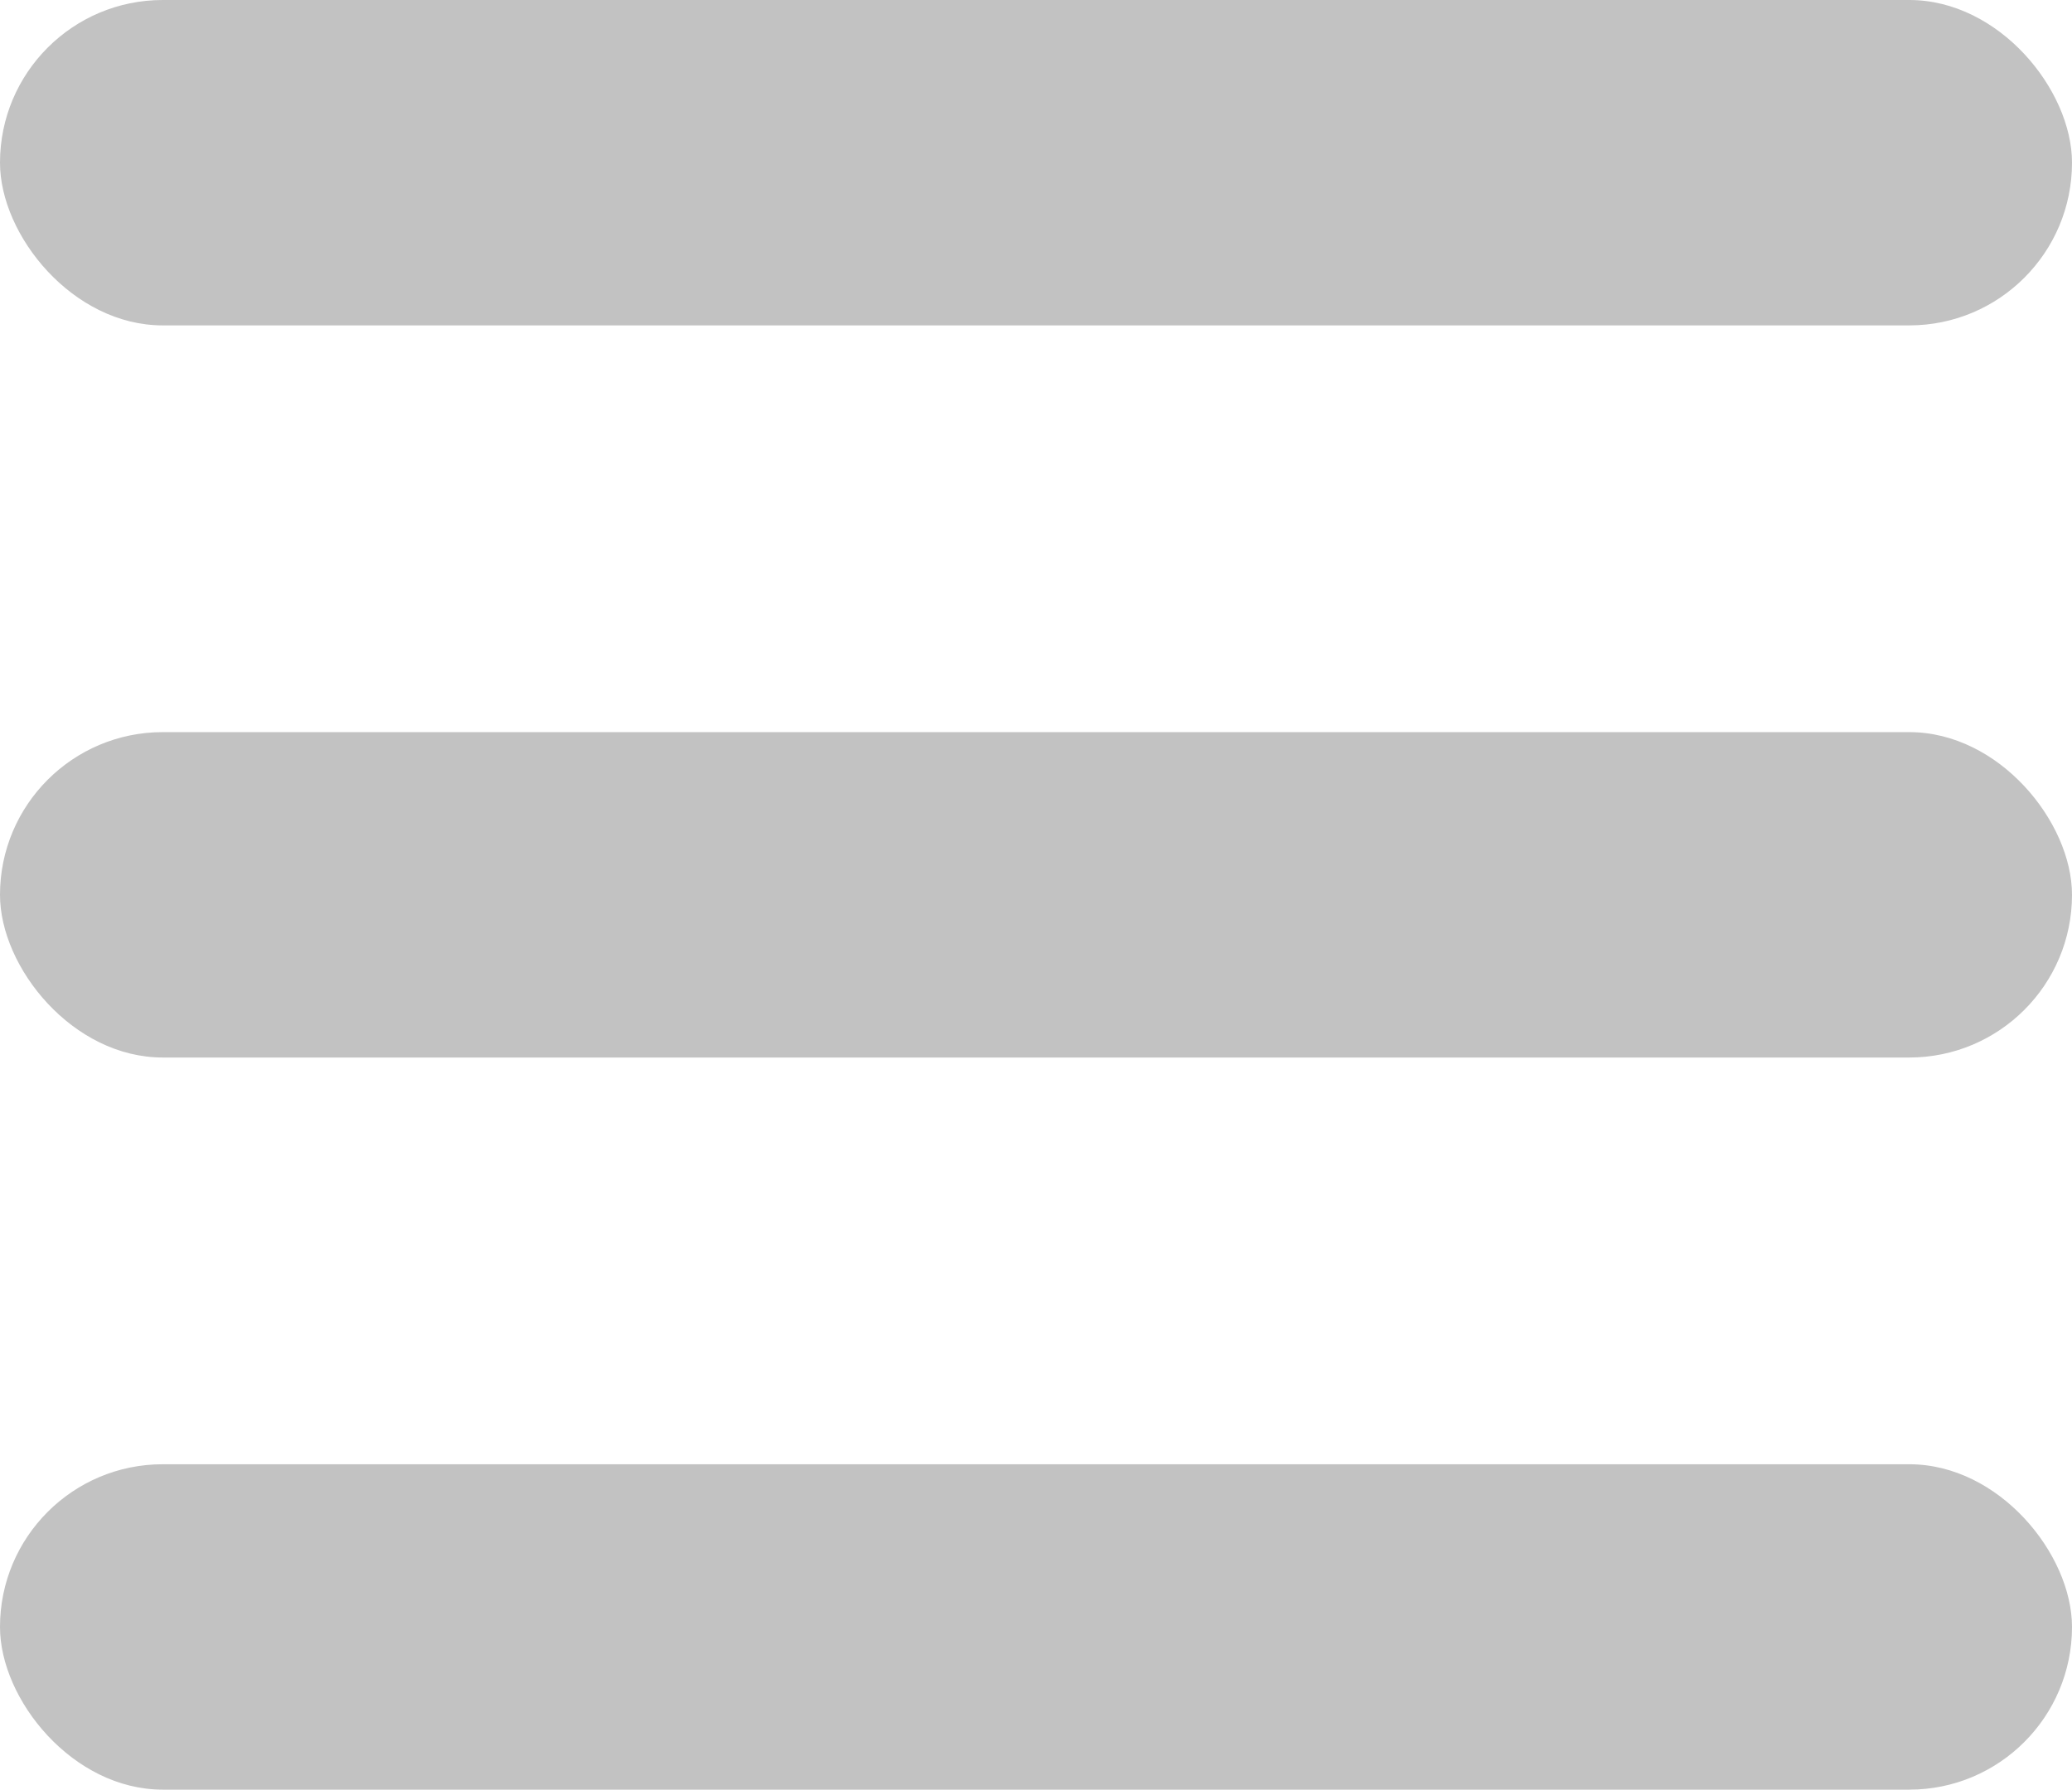 <svg xmlns="http://www.w3.org/2000/svg" width="25.468" height="22" viewBox="0 0 25.468 22">
  <g id="그룹_4" data-name="그룹 4" transform="translate(-329 -25)">
    <rect id="사각형_2" data-name="사각형 2" width="25.468" height="4" rx="2" transform="translate(329 25)" fill="#c2c2c2"/>
    <rect id="사각형_3" data-name="사각형 3" width="25.468" height="4" rx="2" transform="translate(329 34)" fill="#c2c2c2"/>
    <rect id="사각형_4" data-name="사각형 4" width="25.468" height="4" rx="2" transform="translate(329 43)" fill="#c2c2c2"/>
  </g>
</svg>
